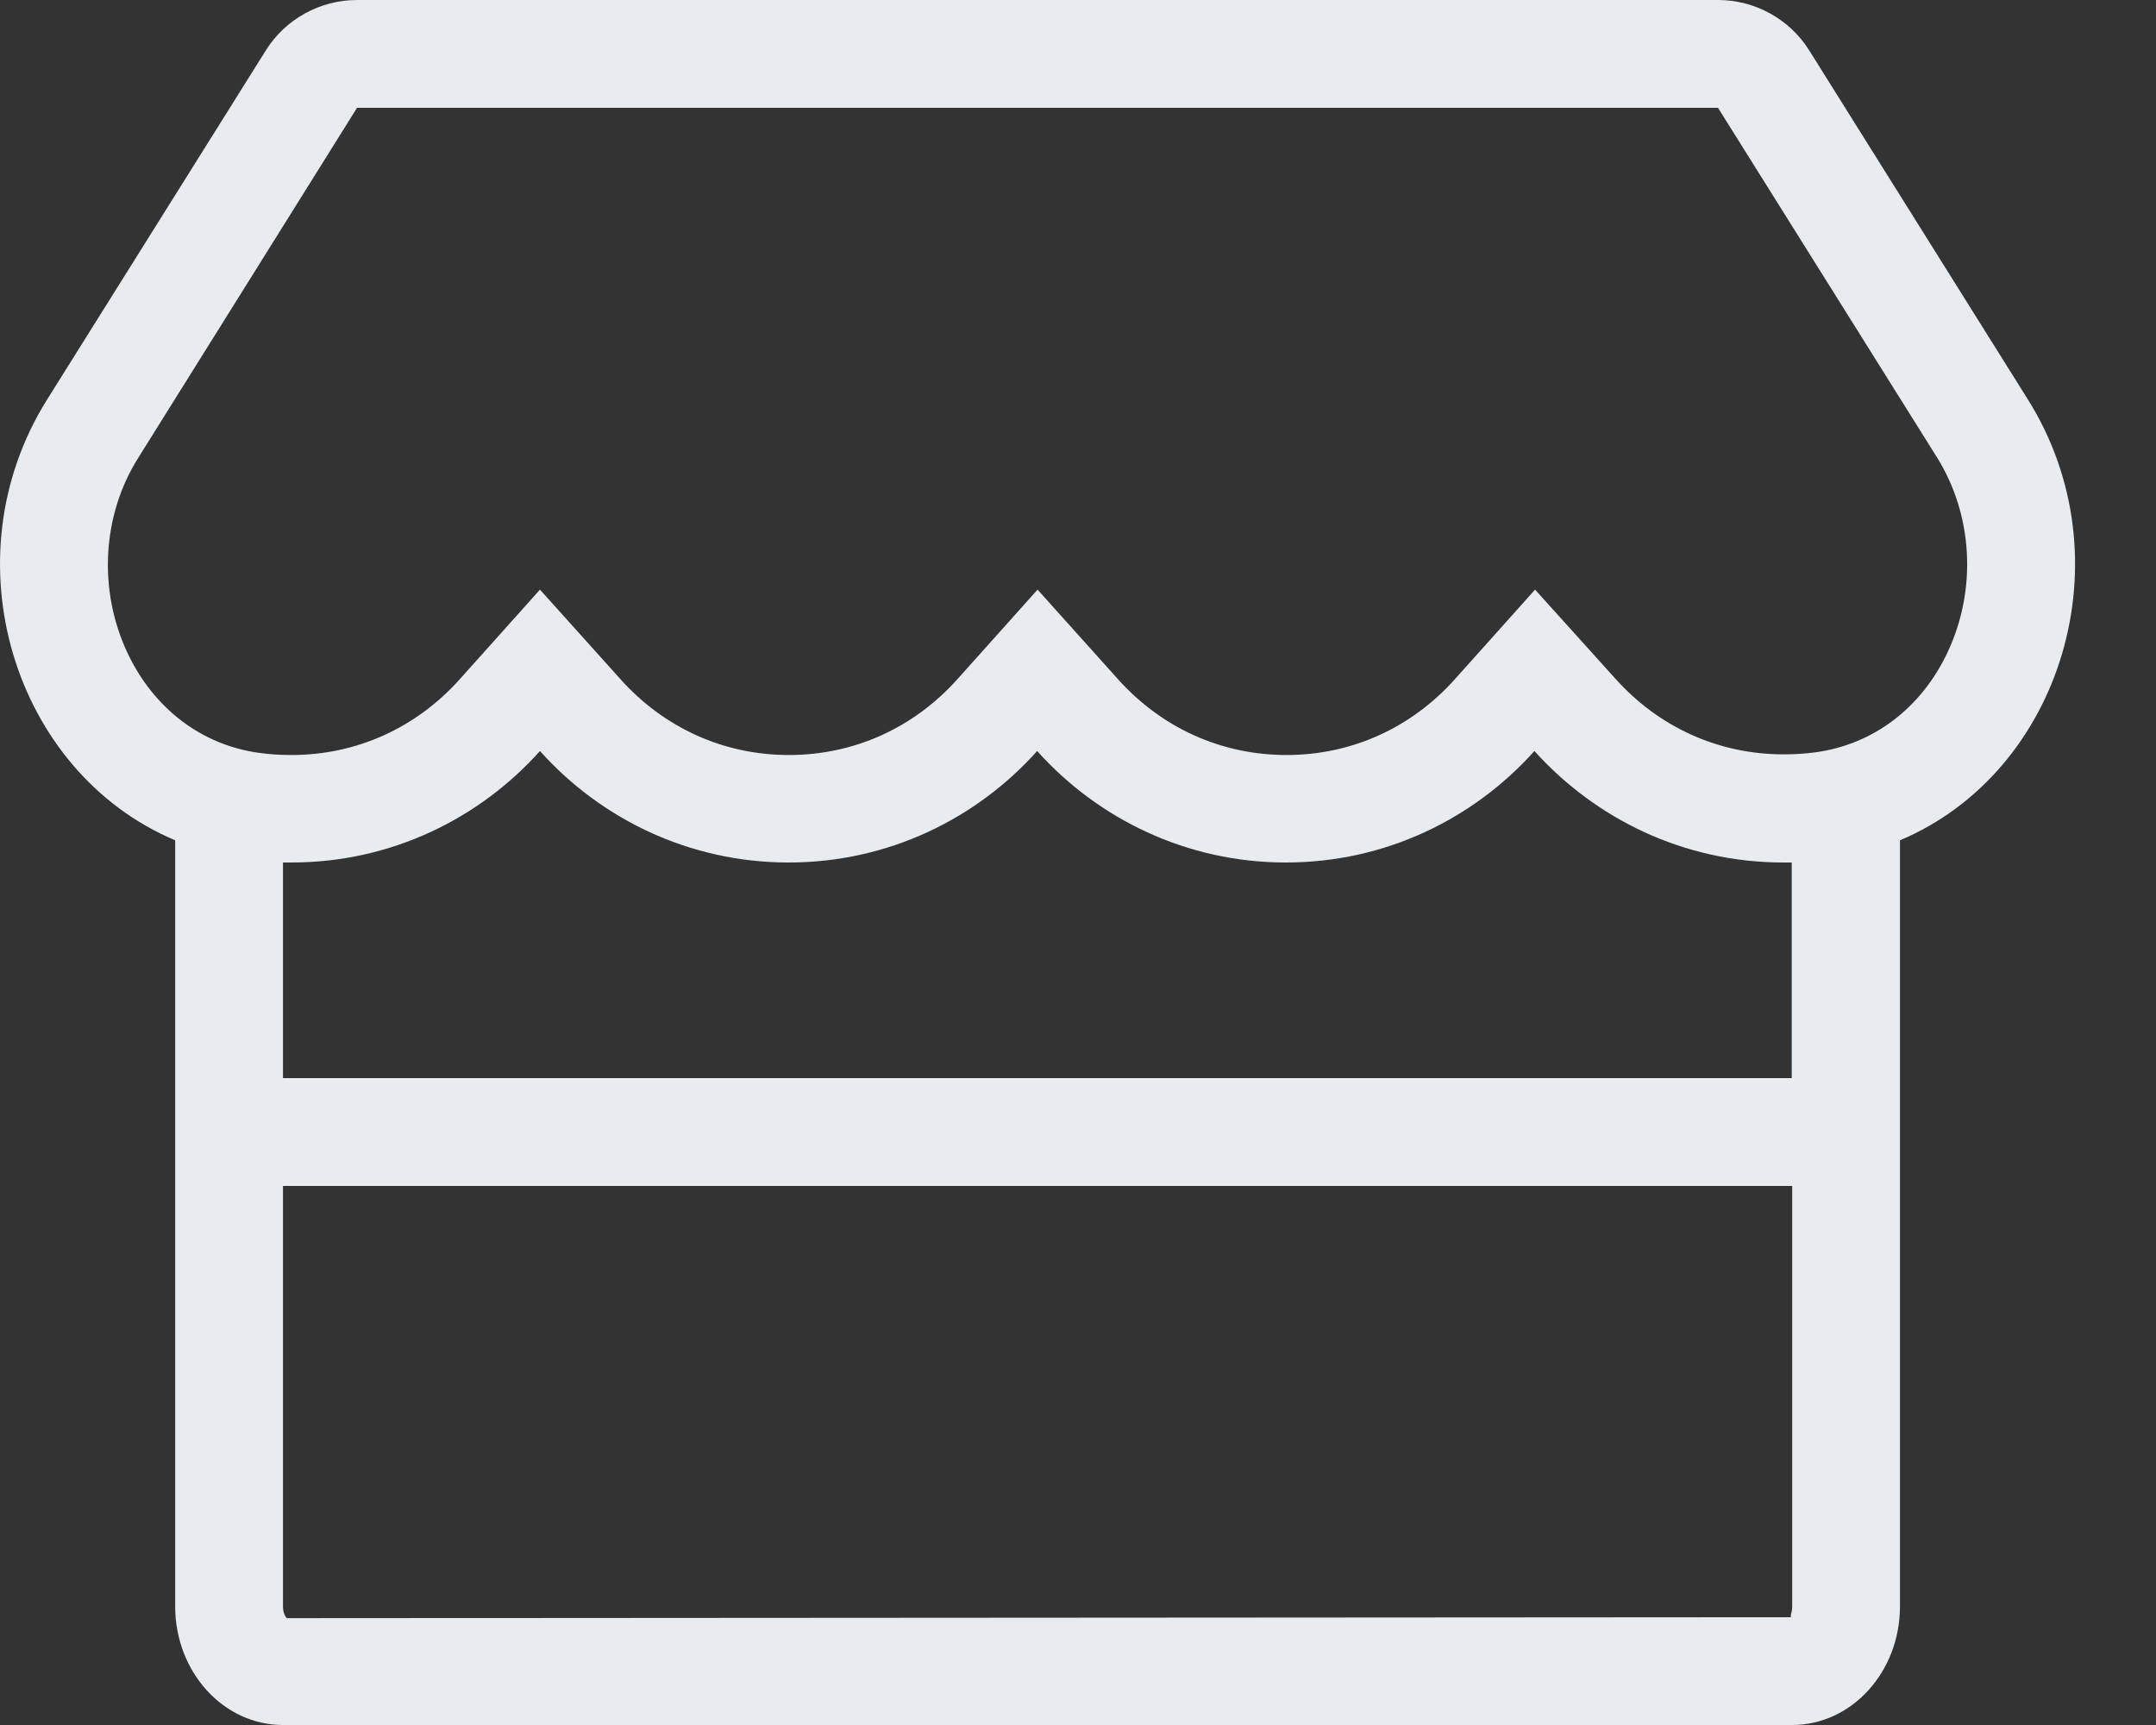 <svg width="20" height="16" viewBox="0 0 20 16" fill="none" xmlns="http://www.w3.org/2000/svg">
<rect x="0" y="0" width="20" height="16" fill="#333333" stroke="none"/>
<path d="M18.812 3.706L16.784 0.469C16.603 0.178 16.281 0 15.937 0H3.312C2.968 0 2.646 0.178 2.465 0.469L0.437 3.706C-0.488 5.181 0.125 7.162 1.625 7.794V14.9C1.625 15.506 2.071 16 2.625 16H16.625C17.178 16 17.625 15.506 17.625 14.9V7.794C19.125 7.162 19.737 5.181 18.812 3.706ZM16.625 14.9C16.625 14.963 16.599 14.997 16.618 15L2.662 15.009C2.653 15.003 2.625 14.969 2.625 14.9V11H16.625V14.9ZM2.625 10V8H2.703C3.628 8 4.446 7.594 5.009 6.966C5.571 7.594 6.393 8 7.315 8C8.24 8 9.059 7.594 9.621 6.966C10.184 7.594 11.006 8 11.928 8C12.853 8 13.671 7.594 14.234 6.966C14.8 7.594 15.618 8 16.543 8H16.621V10H2.625ZM18.068 6.047C17.825 6.566 17.378 6.906 16.84 6.978C16.743 6.991 16.646 6.997 16.546 6.997C15.943 6.997 15.39 6.747 14.984 6.294L14.24 5.469L13.496 6.3C13.09 6.753 12.537 7.003 11.934 7.003C11.331 7.003 10.778 6.753 10.371 6.3L9.625 5.469L8.881 6.3C8.475 6.753 7.921 7.003 7.318 7.003C6.715 7.003 6.162 6.753 5.756 6.3L5.009 5.469L4.265 6.3C3.859 6.753 3.306 7.003 2.703 7.003C2.603 7.003 2.506 6.997 2.409 6.984C1.871 6.912 1.425 6.572 1.181 6.053C0.909 5.472 0.946 4.778 1.284 4.244L3.312 1H15.937L17.965 4.237C18.303 4.775 18.34 5.466 18.068 6.047Z" fill="#E8ECEF"/>
</svg>
